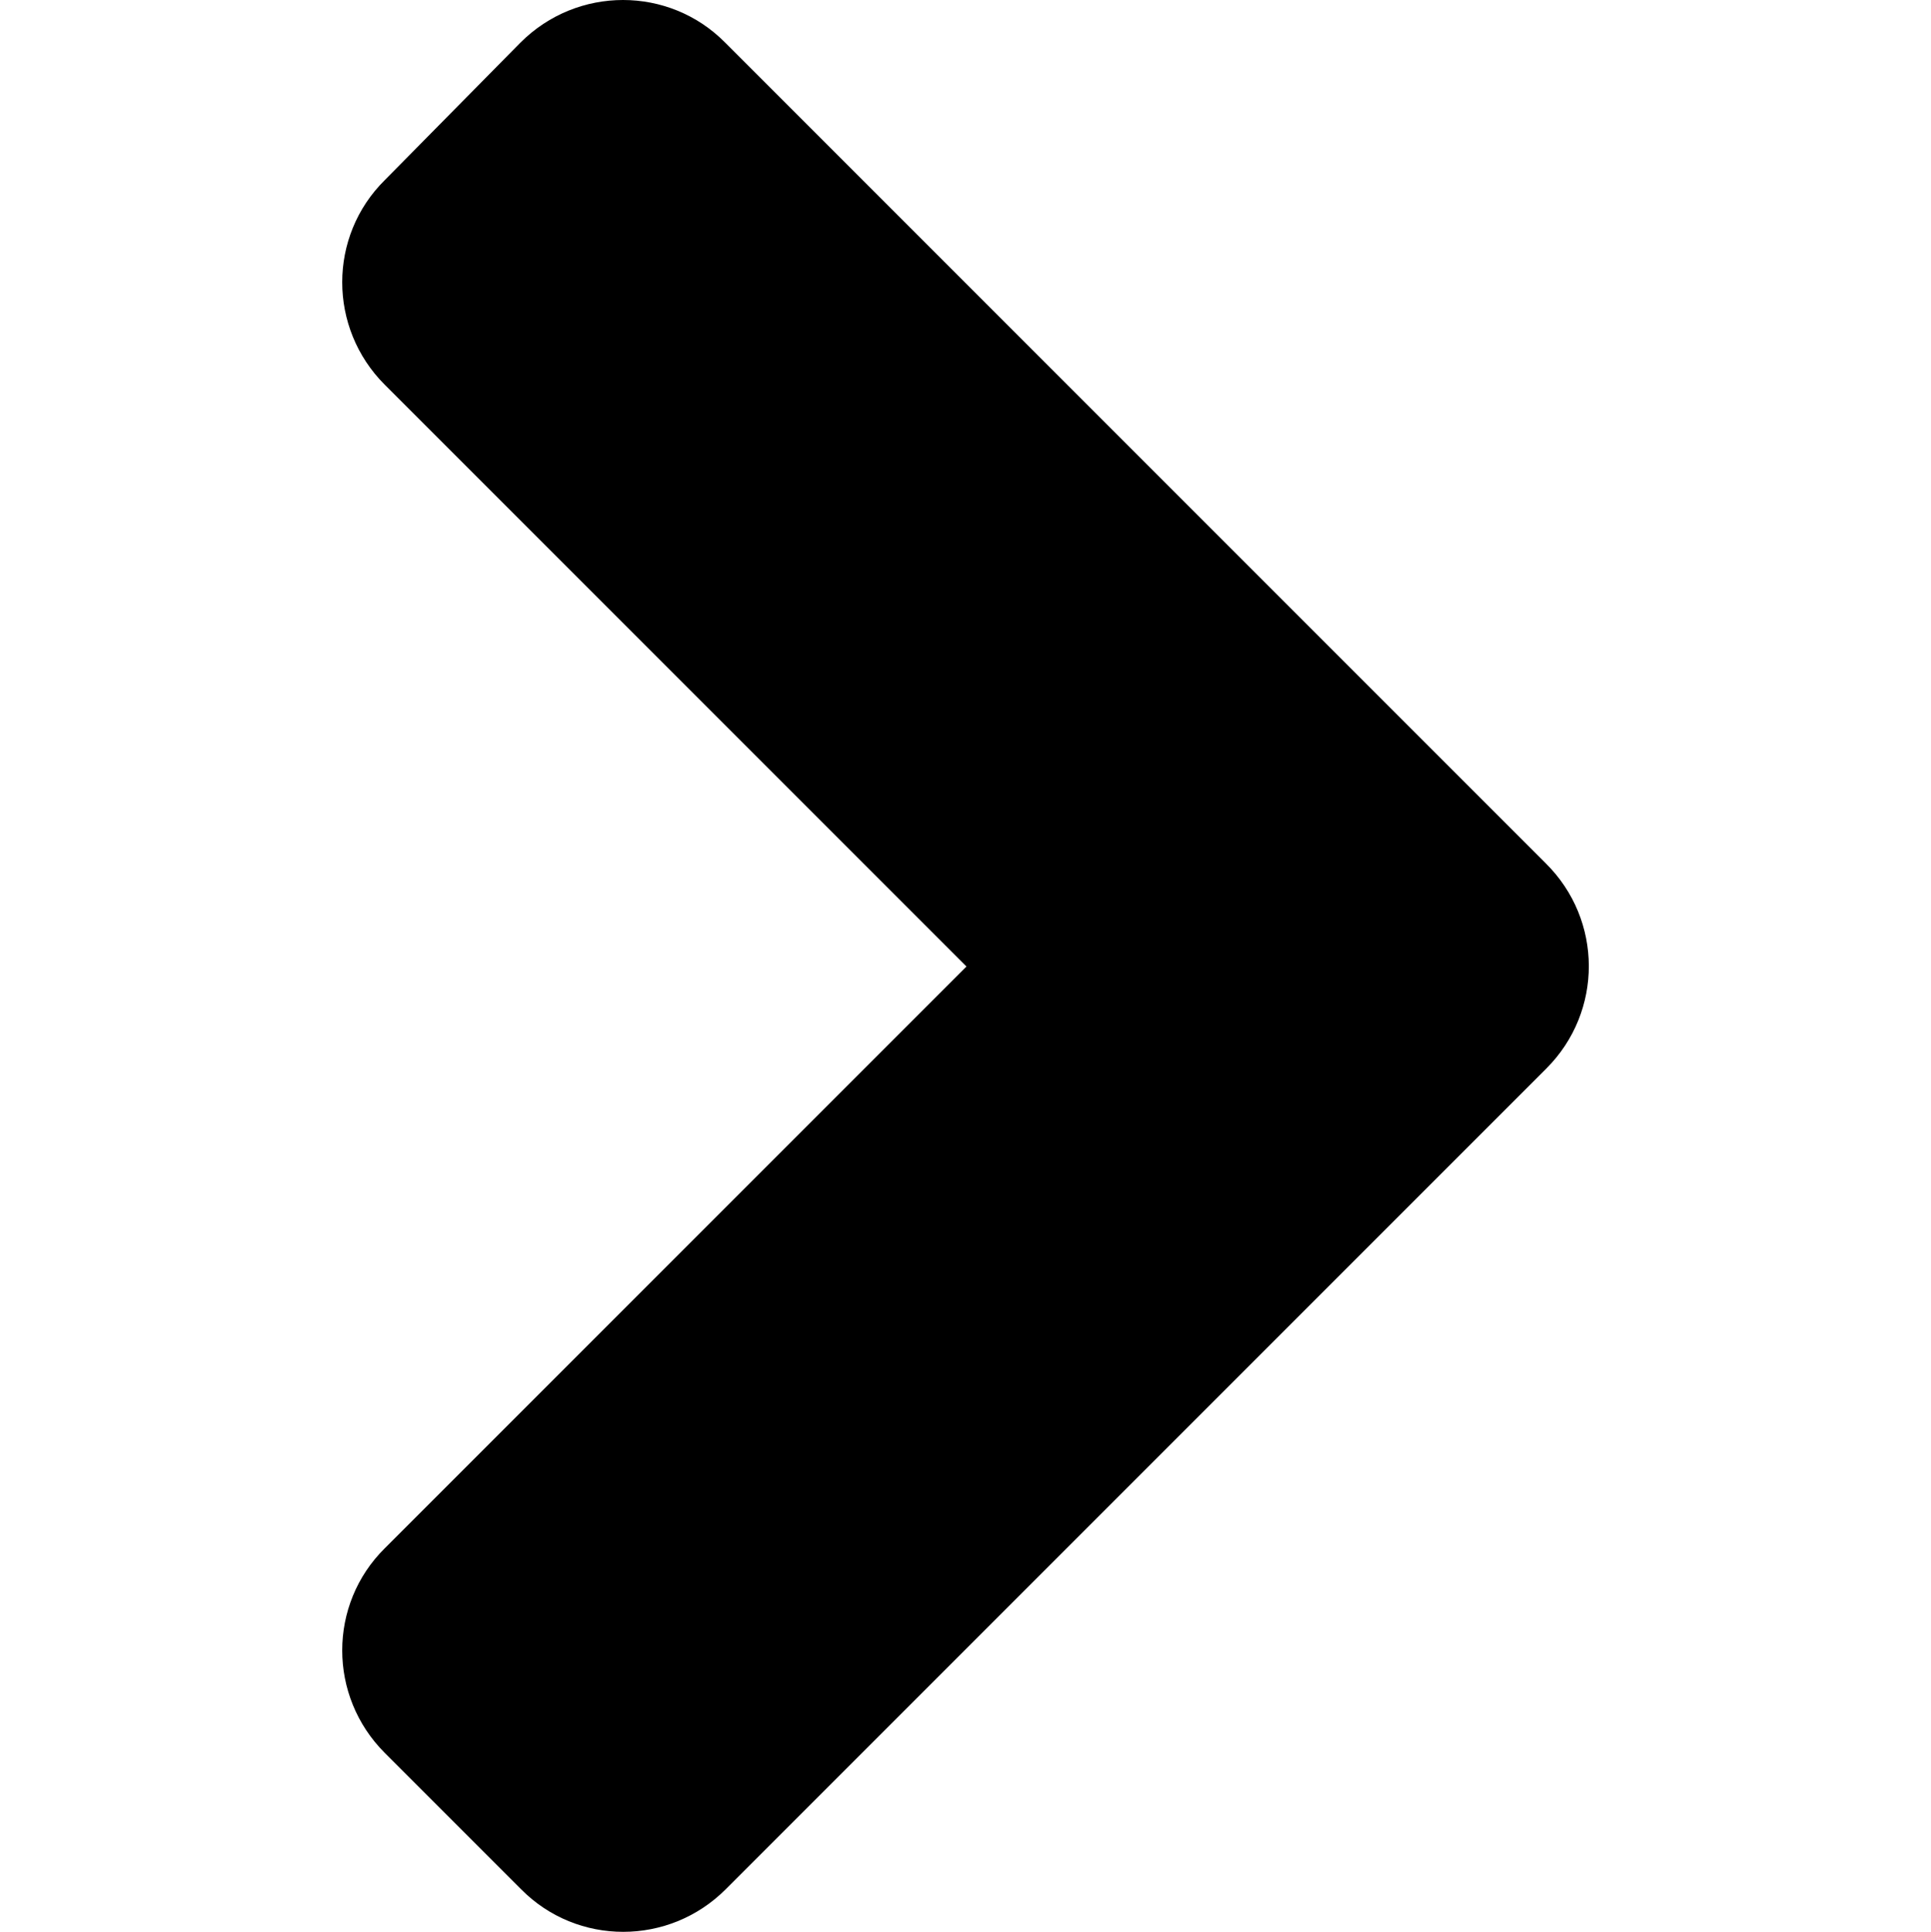 <svg class="svg-inline--fa fa-angle-right fa-w-8" width="320" height="320.1" aria-hidden="true" data-icon="angle-right" data-prefix="fas" focusable="false" role="img" version="1.1" viewBox="0 0 320 320.1" xmlns="http://www.w3.org/2000/svg">
 <path d="m256.26 177.05-136 136c-9.4 9.4-24.6 9.4-33.9 0l-22.6-22.6c-9.4-9.4-9.4-24.6 0-33.9l96.4-96.4-96.4-96.4c-9.4-9.4-9.4-24.6 0-33.9l22.5-22.8c9.4-9.4 24.6-9.4 33.9 0l136 136c9.5 9.4 9.5 24.6 0.1 34z" fill="currentColor"/>
</svg>
